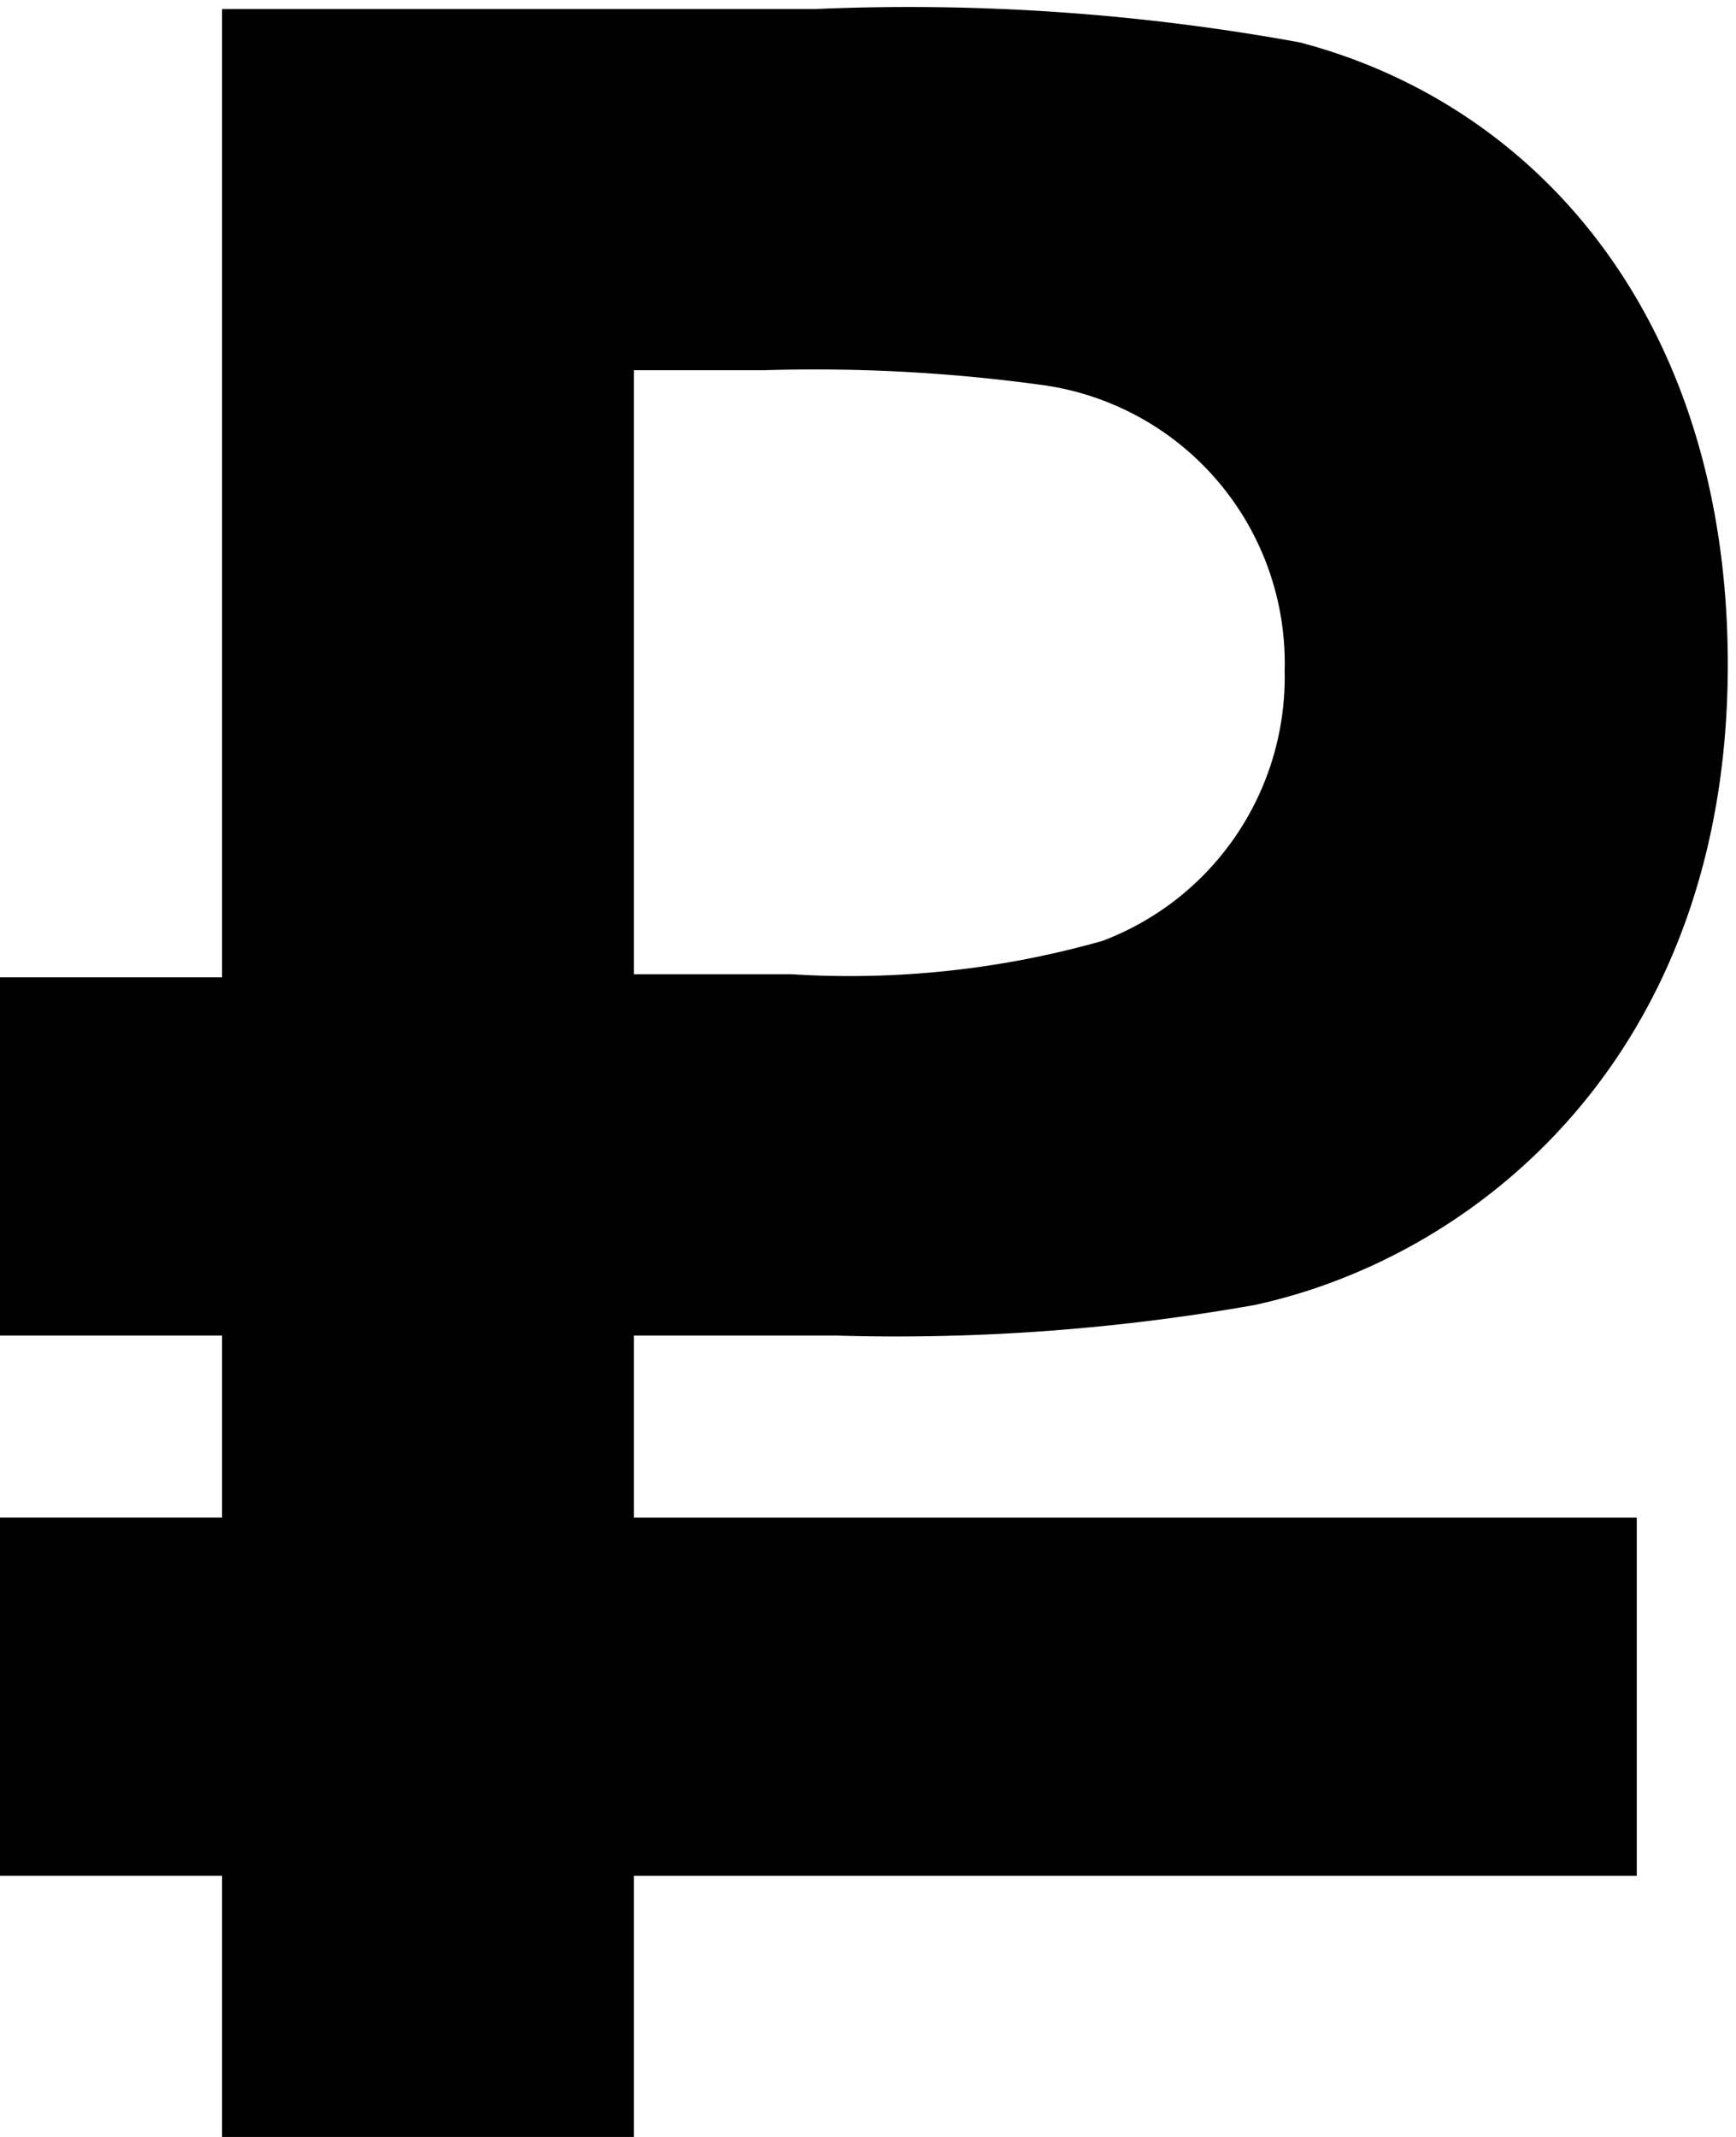 <svg xmlns="http://www.w3.org/2000/svg" width="26" height="32" viewBox="0 0 26 32">
<defs>
    <style>
      .cls-1 {
        fill-rule: evenodd;
      }
    </style>
  </defs>
  <path id="Р" class="cls-1" d="M-0.356,14.635H3.326V0.135h8.889a32.6,32.6,0,0,1,7.253.5C23.1,1.59,25.877,4.863,25.877,9.953c0,5.818-3.727,8.863-7.091,9.59A30.757,30.757,0,0,1,12.533,20H9.494v2.727H24.514v5.363H9.494V32H3.326V28.089H-0.356V22.726H3.326V20H-0.356V14.635Zm9.85-9.091v9.045h2.357a13.882,13.882,0,0,0,4.662-.5,4.223,4.223,0,0,0,2.727-4.045A4.205,4.205,0,0,0,15.65,5.771a25.013,25.013,0,0,0-4.208-.227H9.494Z"/>
</svg>
